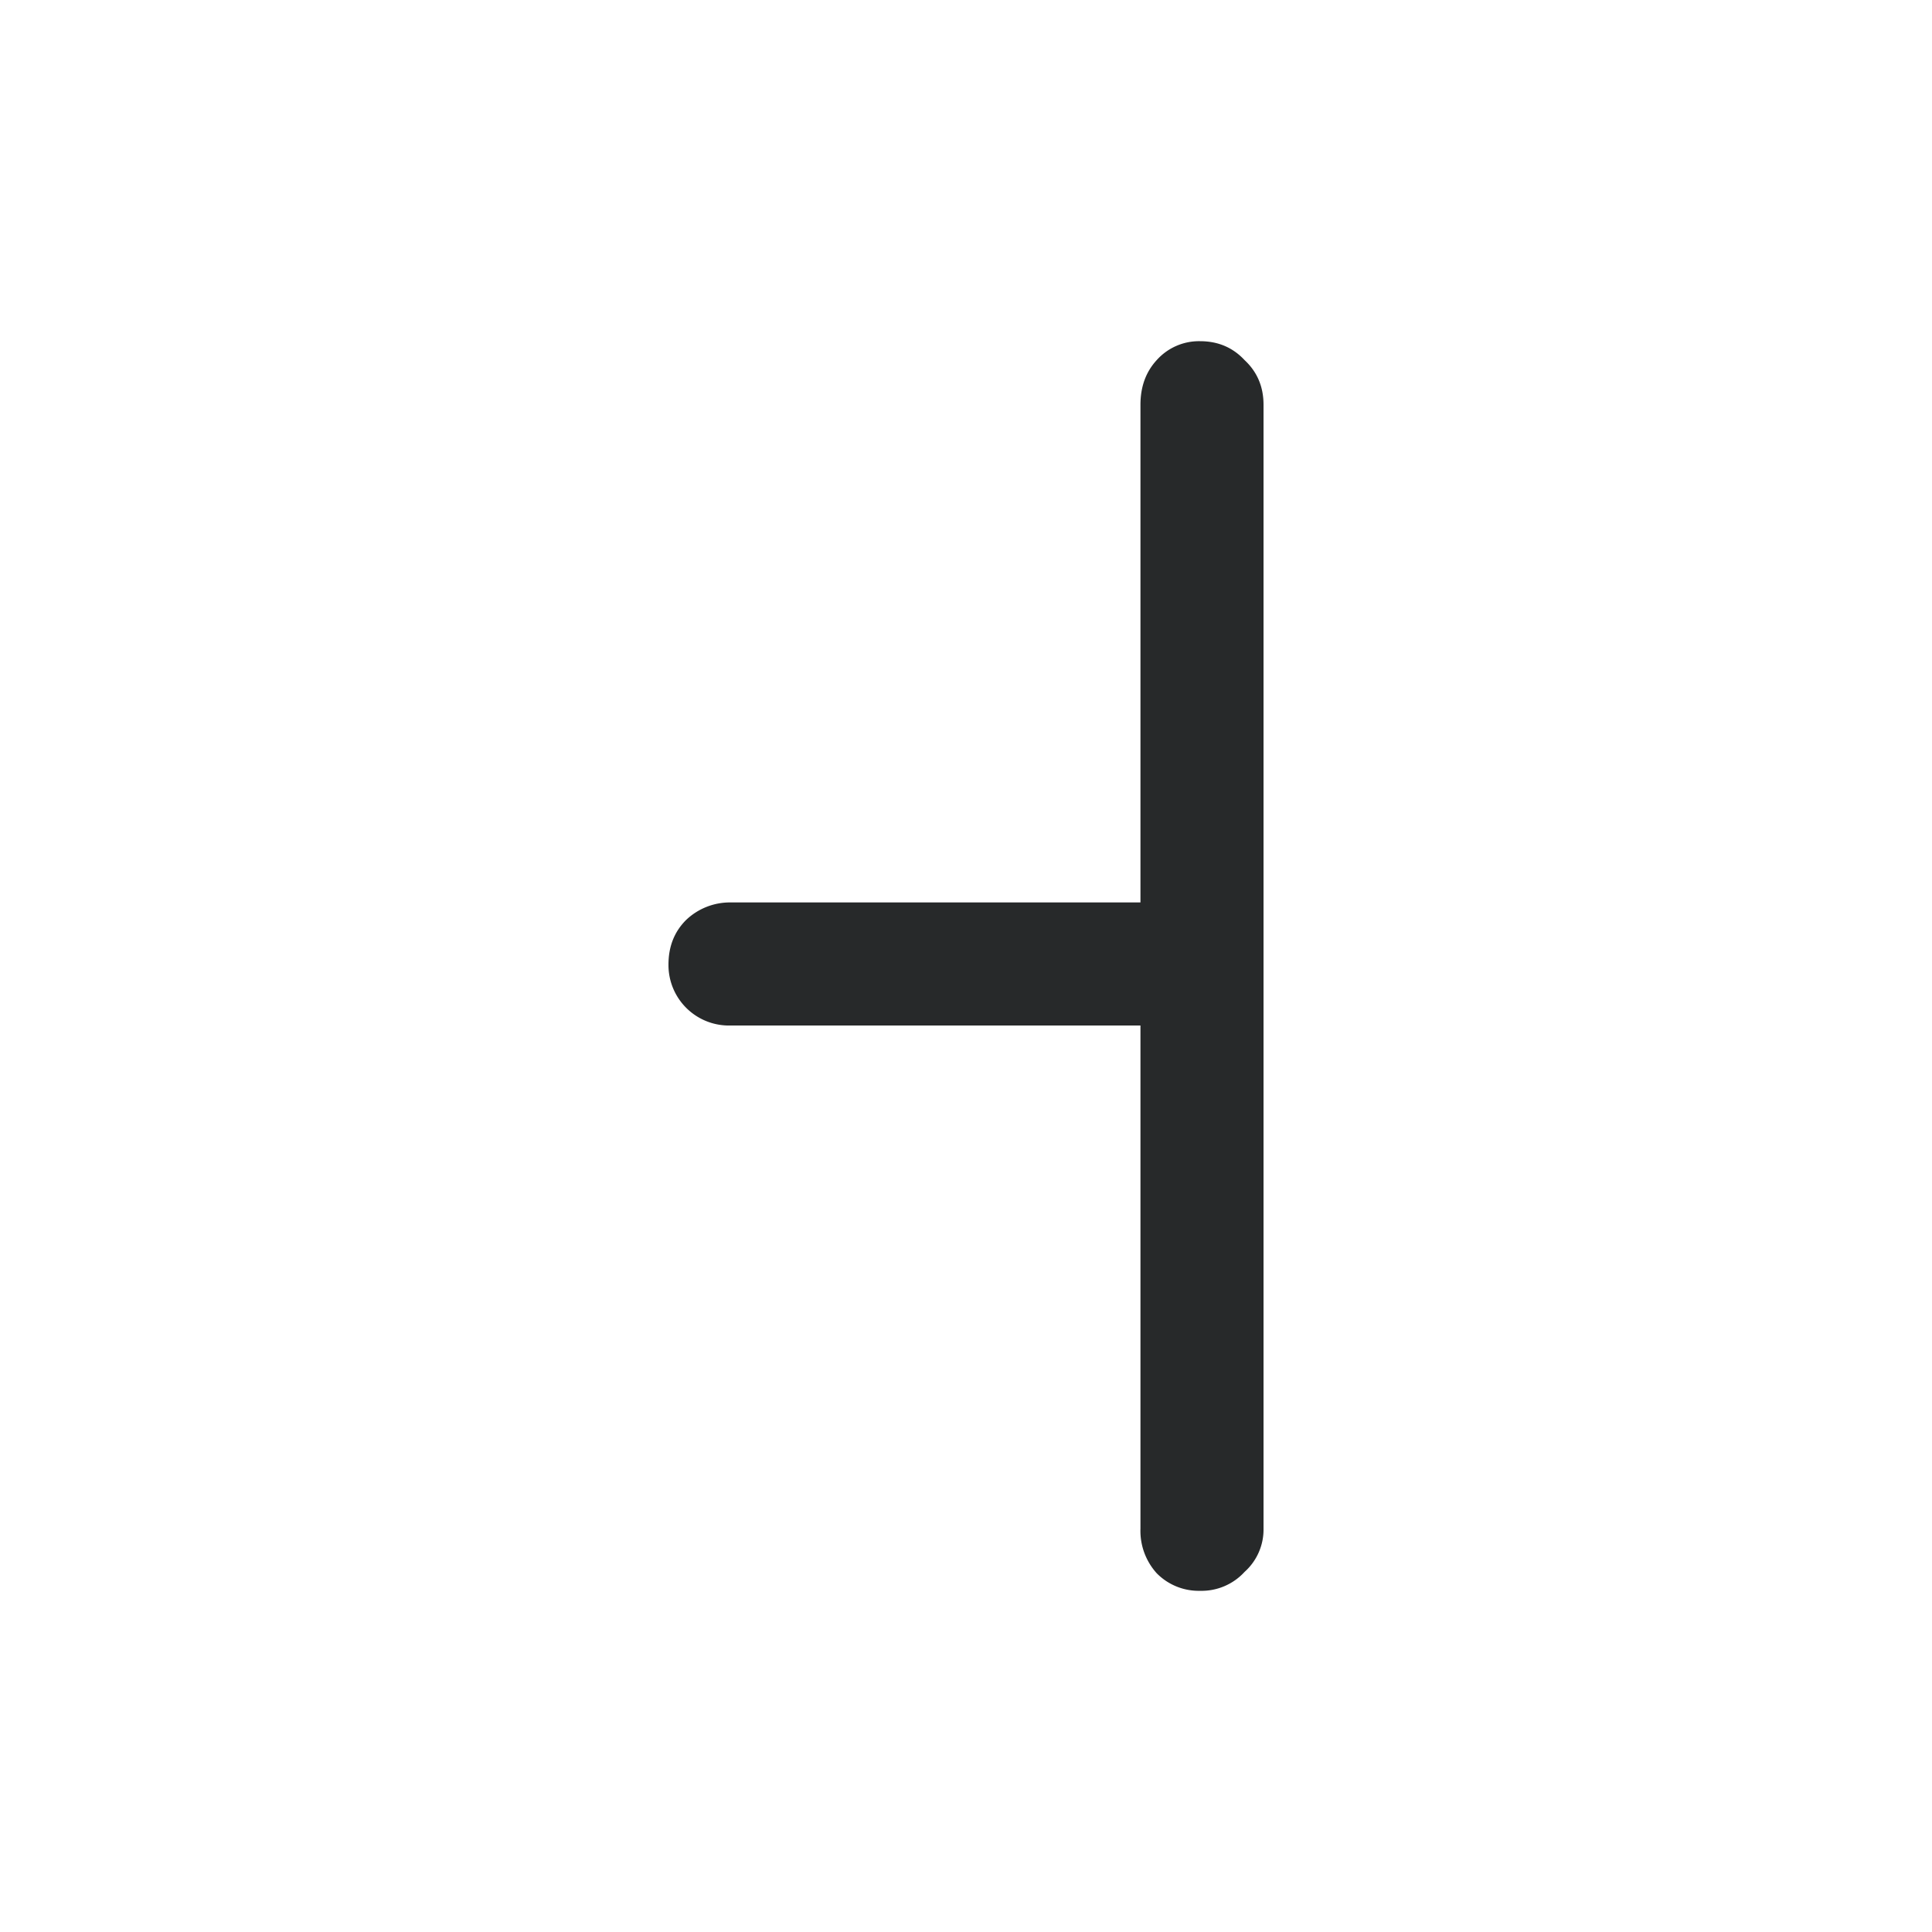 <svg width="20" height="20" viewBox="0 0 20 20" fill="none" xmlns="http://www.w3.org/2000/svg"><path d="M13.08 15.824a.588.588 0 0 1-.196.448.603.603 0 0 1-.462.196.609.609 0 0 1-.448-.182.654.654 0 0 1-.168-.462v-5.208H7.564a.626.626 0 0 1-.644-.63c0-.187.06-.34.182-.462a.657.657 0 0 1 .462-.182h4.242V4.19c0-.187.056-.34.168-.462a.587.587 0 0 1 .448-.196c.187 0 .34.065.462.196.13.121.196.275.196.462v11.634Z" fill="#27292A"/></svg>